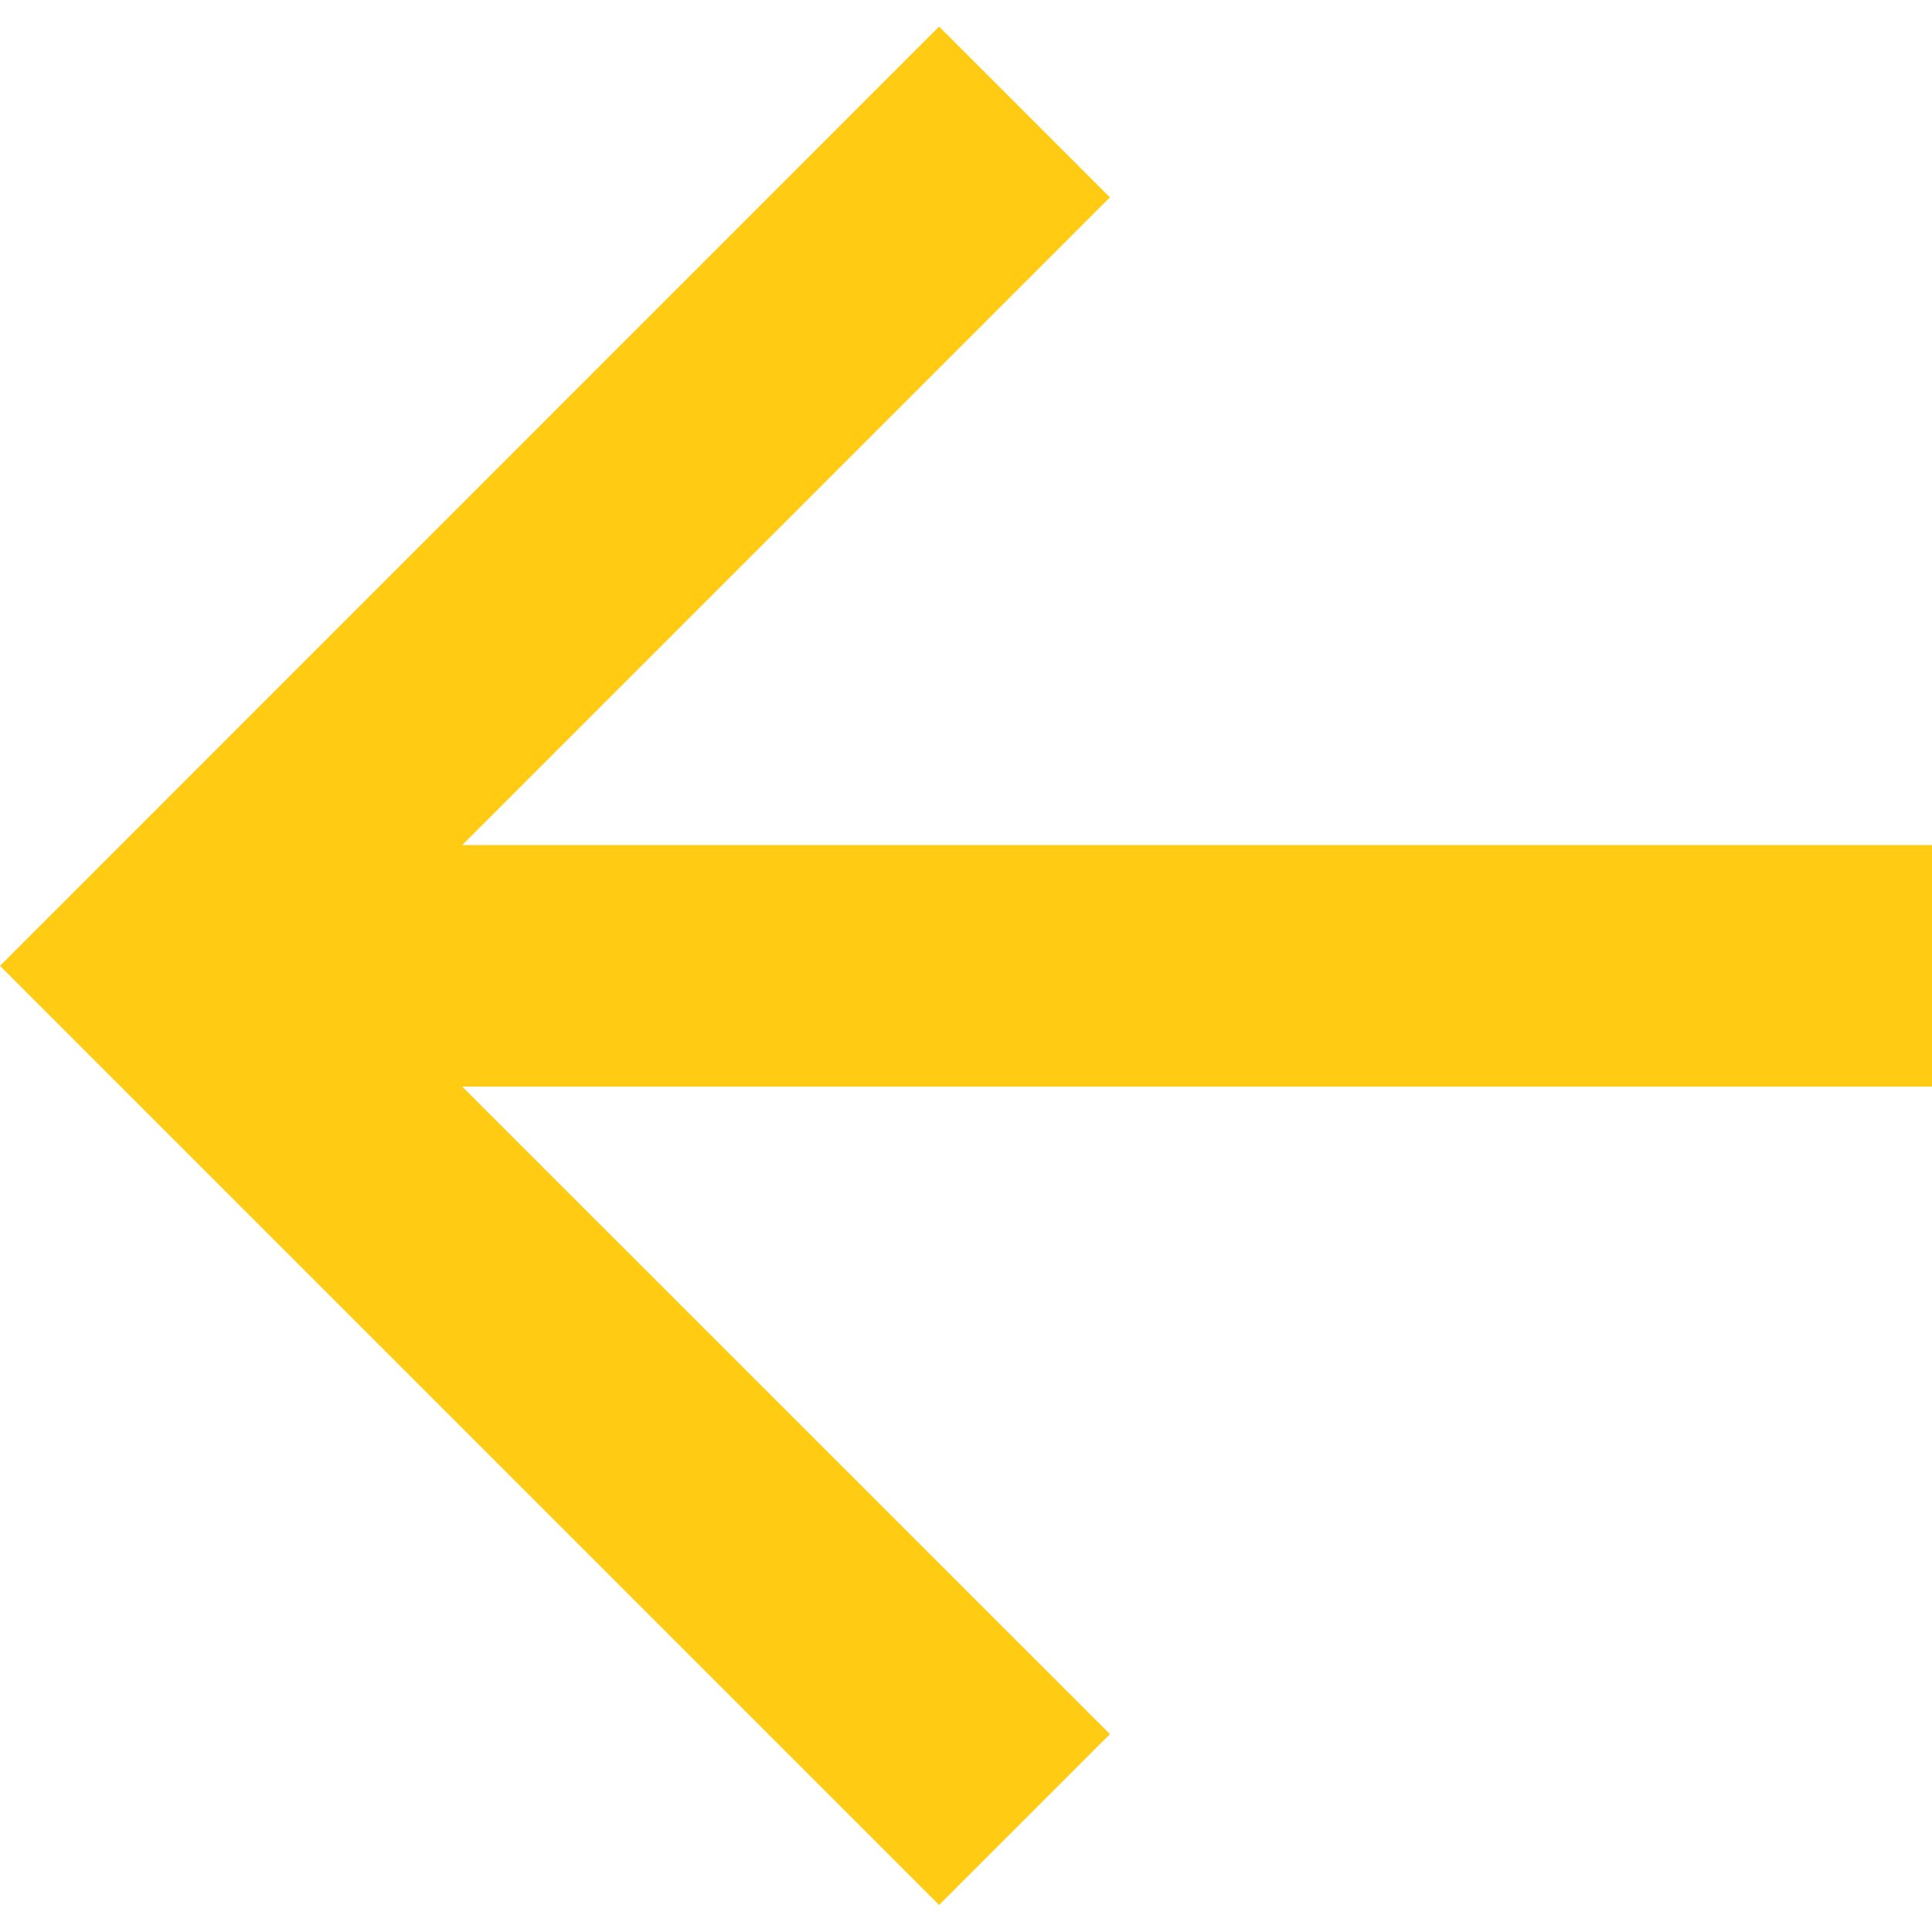 <svg width="12" height="12" viewBox="0 0 12 12" fill="none" xmlns="http://www.w3.org/2000/svg">
<path d="M2.871 6.749L6.894 10.771L5.833 11.832L5.09981e-07 5.999L5.833 0.165L6.894 1.226L2.871 5.249L12 5.249L12 6.749L2.871 6.749Z" fill="#FFCB13"/>
</svg>
